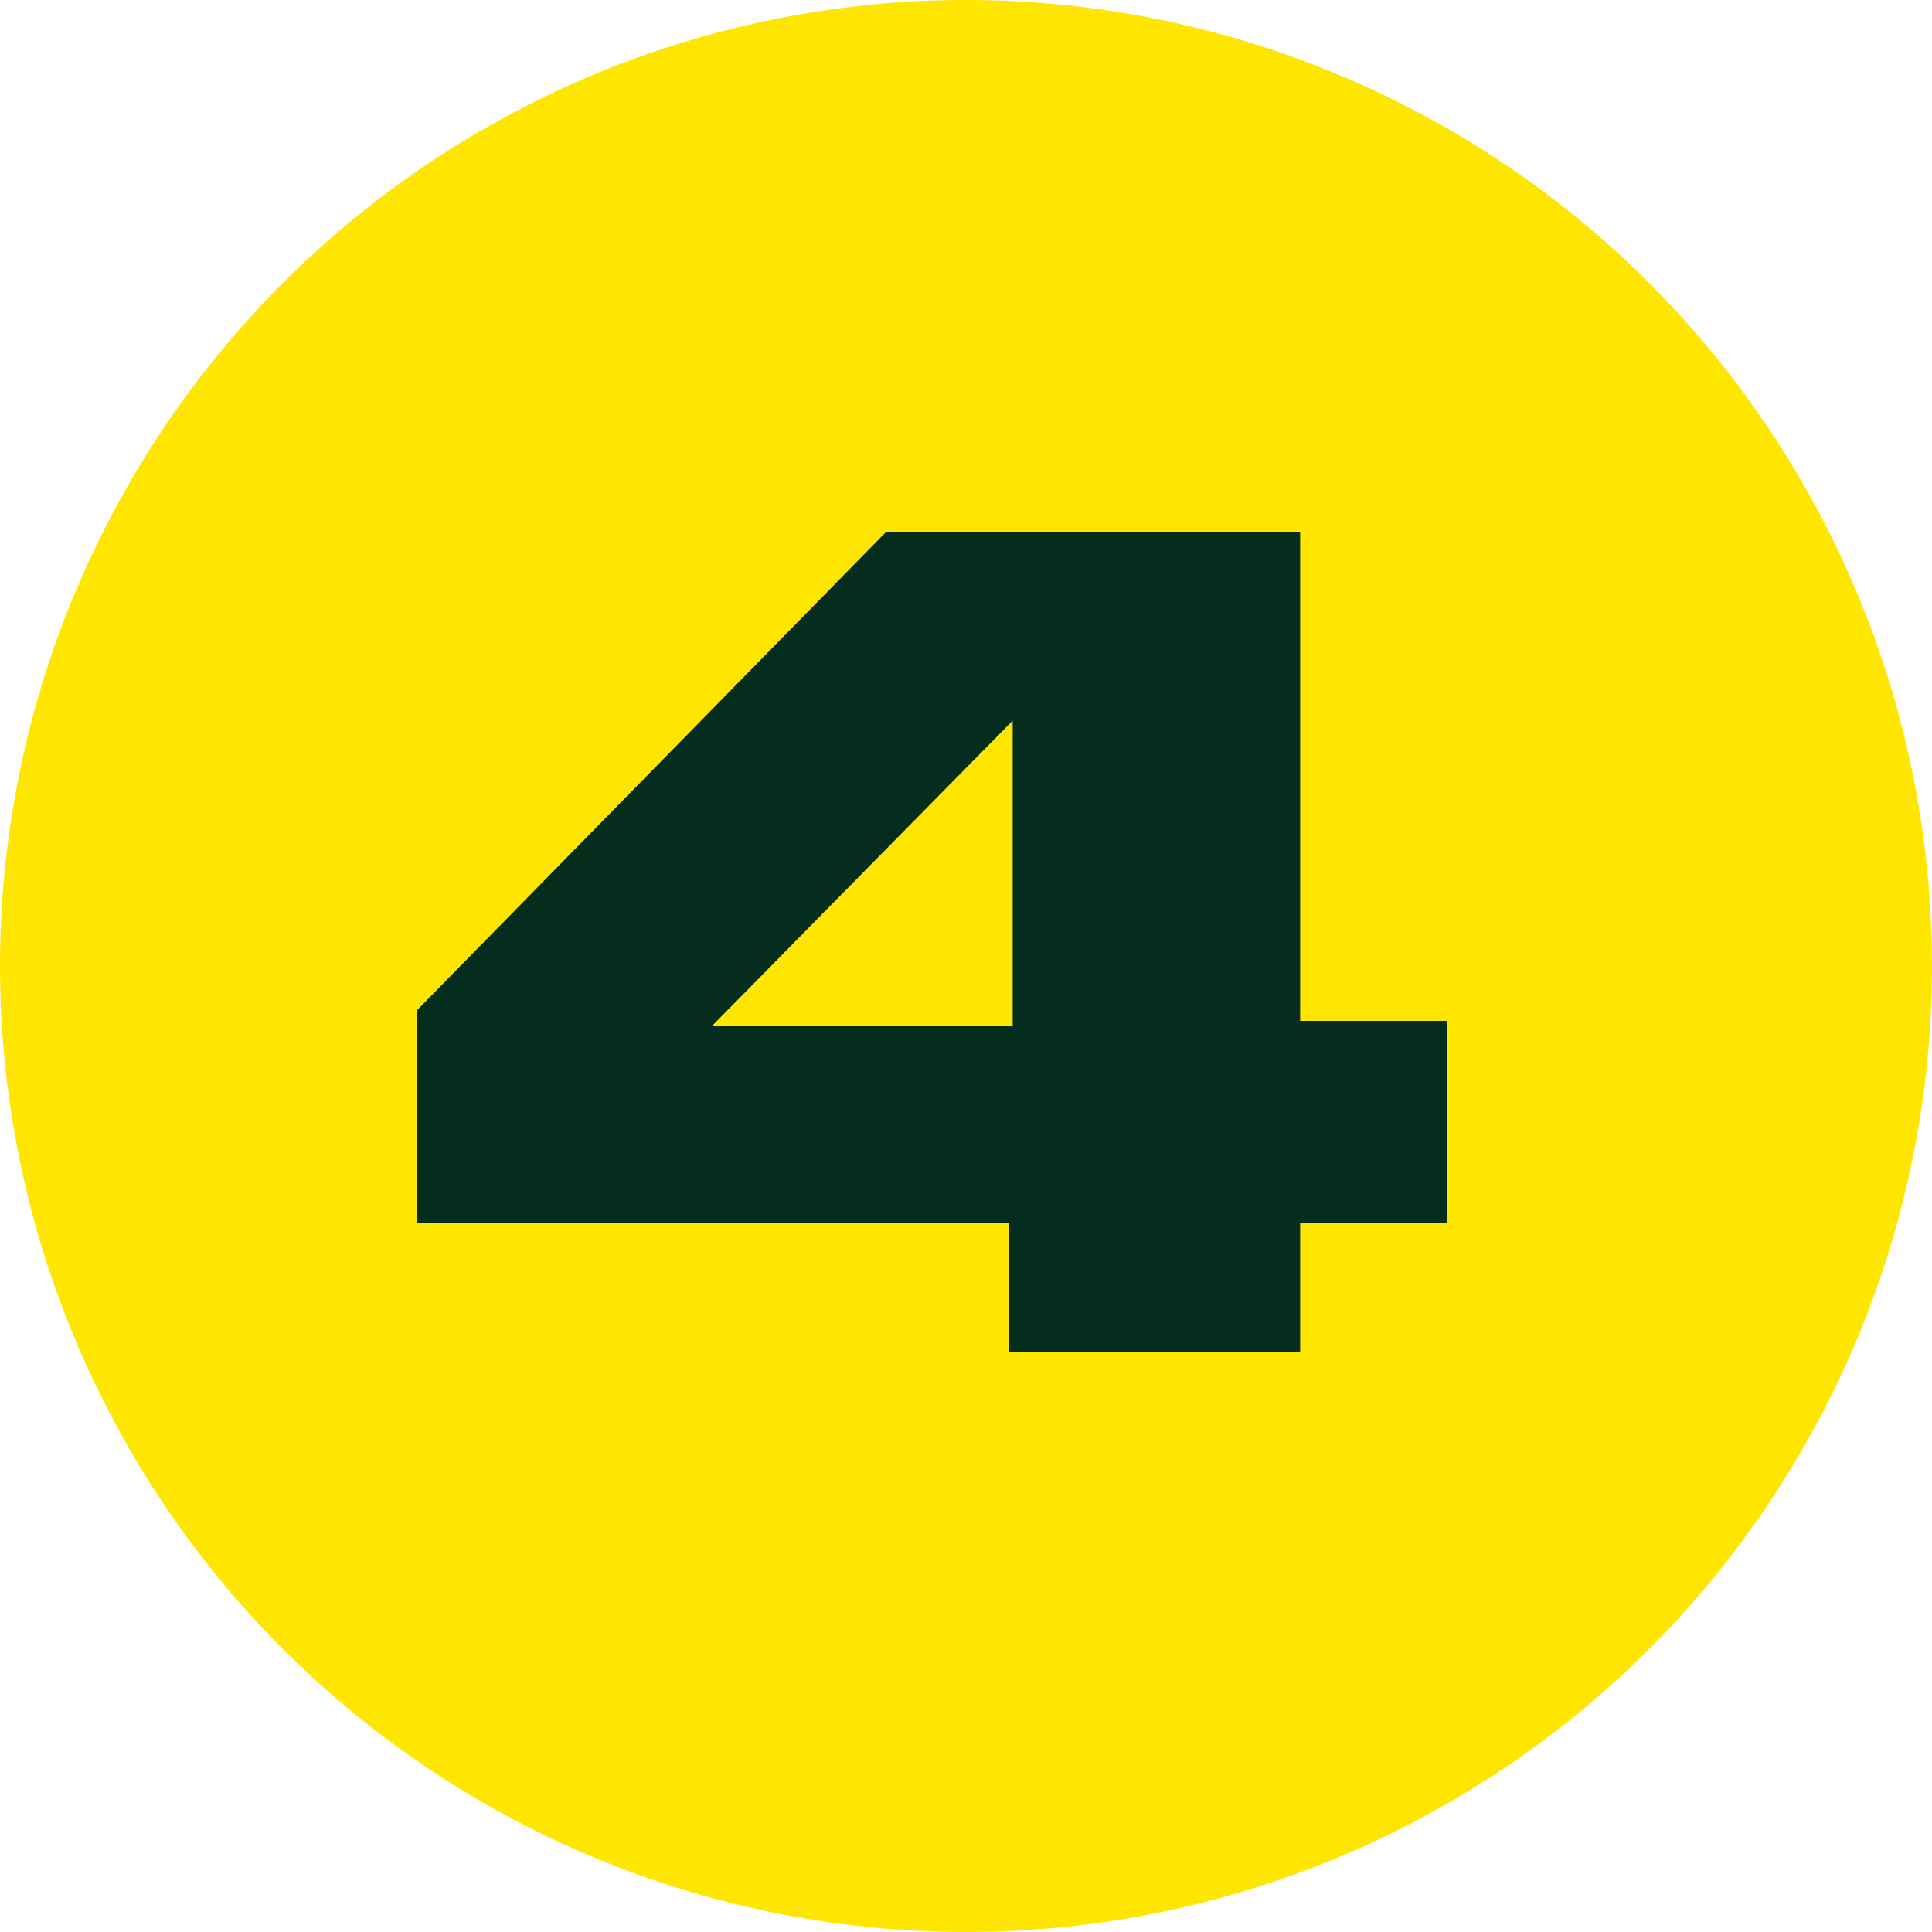 <?xml version="1.0" encoding="UTF-8"?> <svg xmlns="http://www.w3.org/2000/svg" width="40" height="40" viewBox="0 0 40 40" fill="none"> <circle cx="20" cy="20" r="20" fill="#FFE600"></circle> <path d="M20.894 28H26.918V25.312H29.966V21.136H26.918V11.008H18.35L8.63 20.92V25.312H20.894V28ZM20.966 21.232H14.75L20.966 14.92V21.232Z" fill="#052D1E"></path> </svg> 